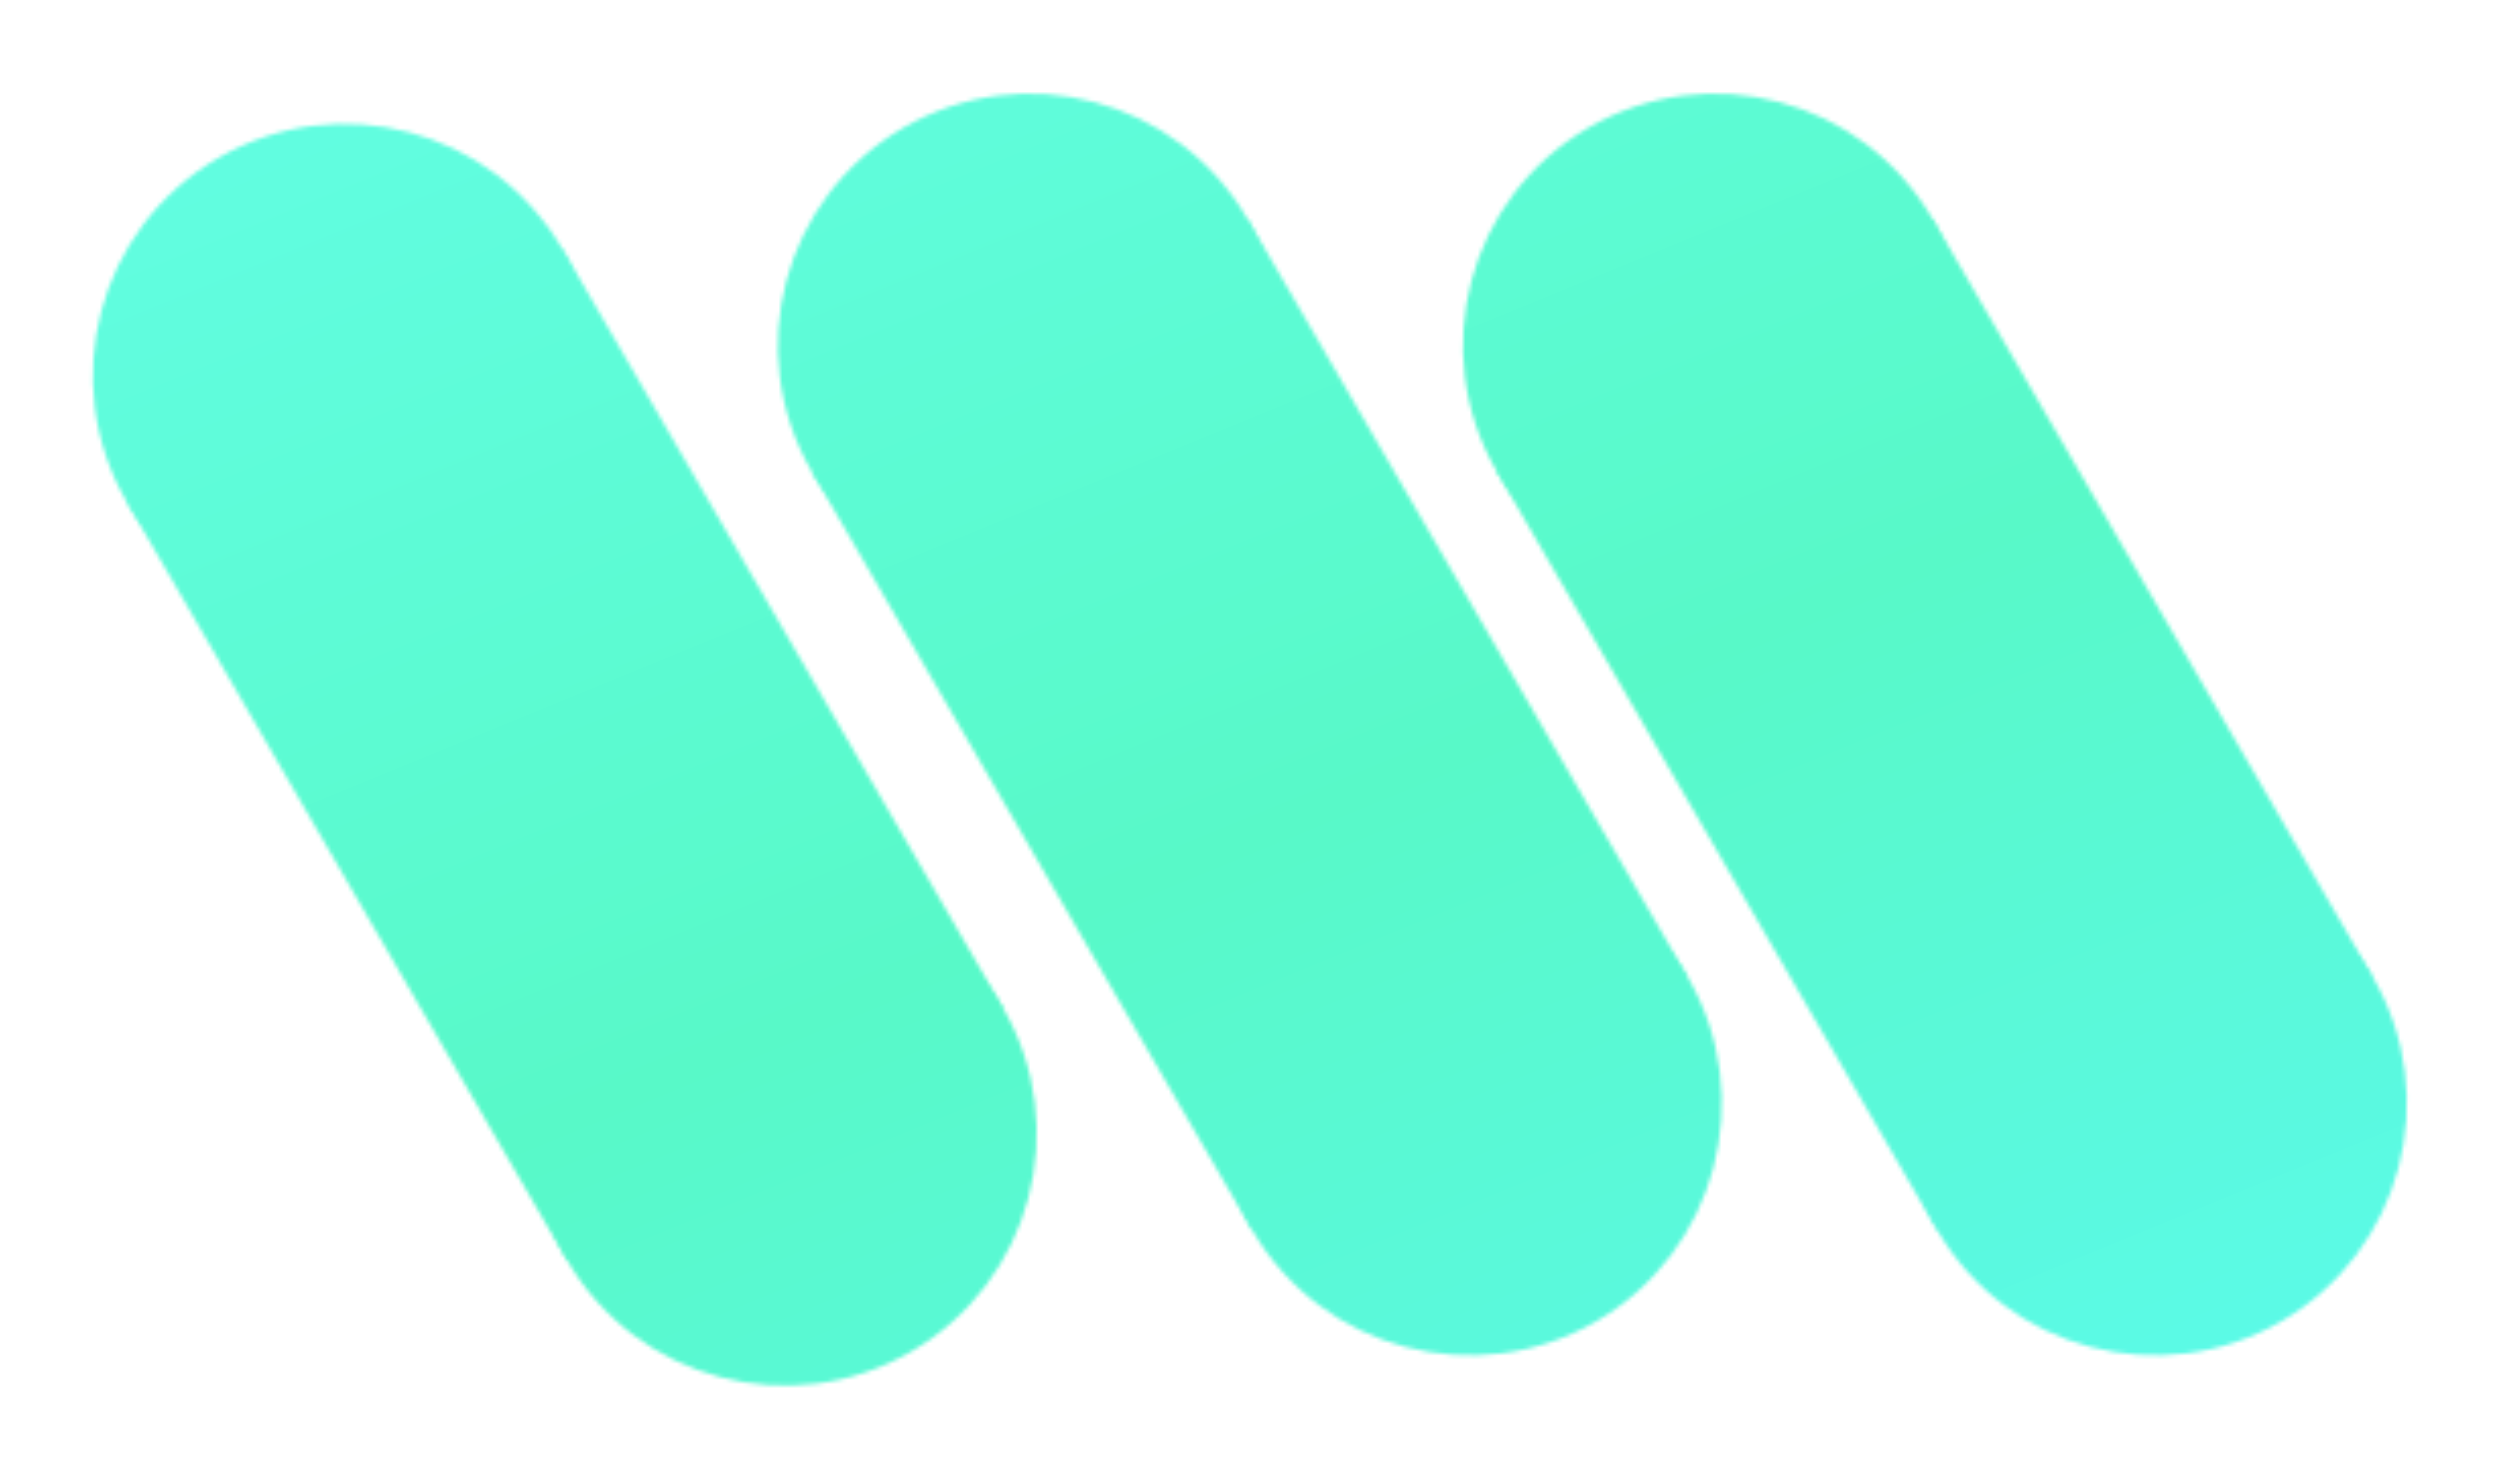 <svg width="615" height="364" viewBox="0 0 615 364" fill="none" xmlns="http://www.w3.org/2000/svg">
<mask id="mask0_141_2" style="mask-type:alpha" maskUnits="userSpaceOnUse" x="22" y="23" width="571" height="318">
<circle cx="84.8" cy="92.437" r="61.958" transform="rotate(-30.143 84.8 92.437)" fill="#F1E9E9"/>
<circle cx="193.073" cy="278.893" r="61.958" transform="rotate(-30.143 193.073 278.893)" fill="#F1E9E9"/>
<rect x="31.221" y="123.55" width="123.915" height="215.613" transform="rotate(-30.143 31.221 123.55)" fill="#F1E9E9"/>
<circle cx="253.325" cy="85.002" r="61.958" transform="rotate(-30.143 253.325 85.002)" fill="#F1E9E9"/>
<circle cx="361.598" cy="271.458" r="61.958" transform="rotate(-30.143 361.598 271.458)" fill="#F1E9E9"/>
<rect x="199.746" y="116.115" width="123.915" height="215.613" transform="rotate(-30.143 199.746 116.115)" fill="#F1E9E9"/>
<circle cx="421.85" cy="85.002" r="61.958" transform="rotate(-30.143 421.85 85.002)" fill="#F1E9E9"/>
<circle cx="530.123" cy="271.458" r="61.958" transform="rotate(-30.143 530.123 271.458)" fill="#F1E9E9"/>
<rect x="368.271" y="116.115" width="123.915" height="215.613" transform="rotate(-30.143 368.271 116.115)" fill="#F1E9E9"/>
</mask>
<g mask="url(#mask0_141_2)">
<path d="M-17 -27.5H669V492.5H-17V-27.5Z" fill="url(#paint0_linear_141_2)"/>
</g>
<defs>
<linearGradient id="paint0_linear_141_2" x1="154.162" y1="-144.733" x2="430.634" y2="529.155" gradientUnits="userSpaceOnUse">
<stop stop-color="#66FFED"/>
<stop offset="0.526" stop-color="#58F9C8"/>
<stop offset="1" stop-color="#5DFAFA"/>
</linearGradient>
</defs>
</svg>
